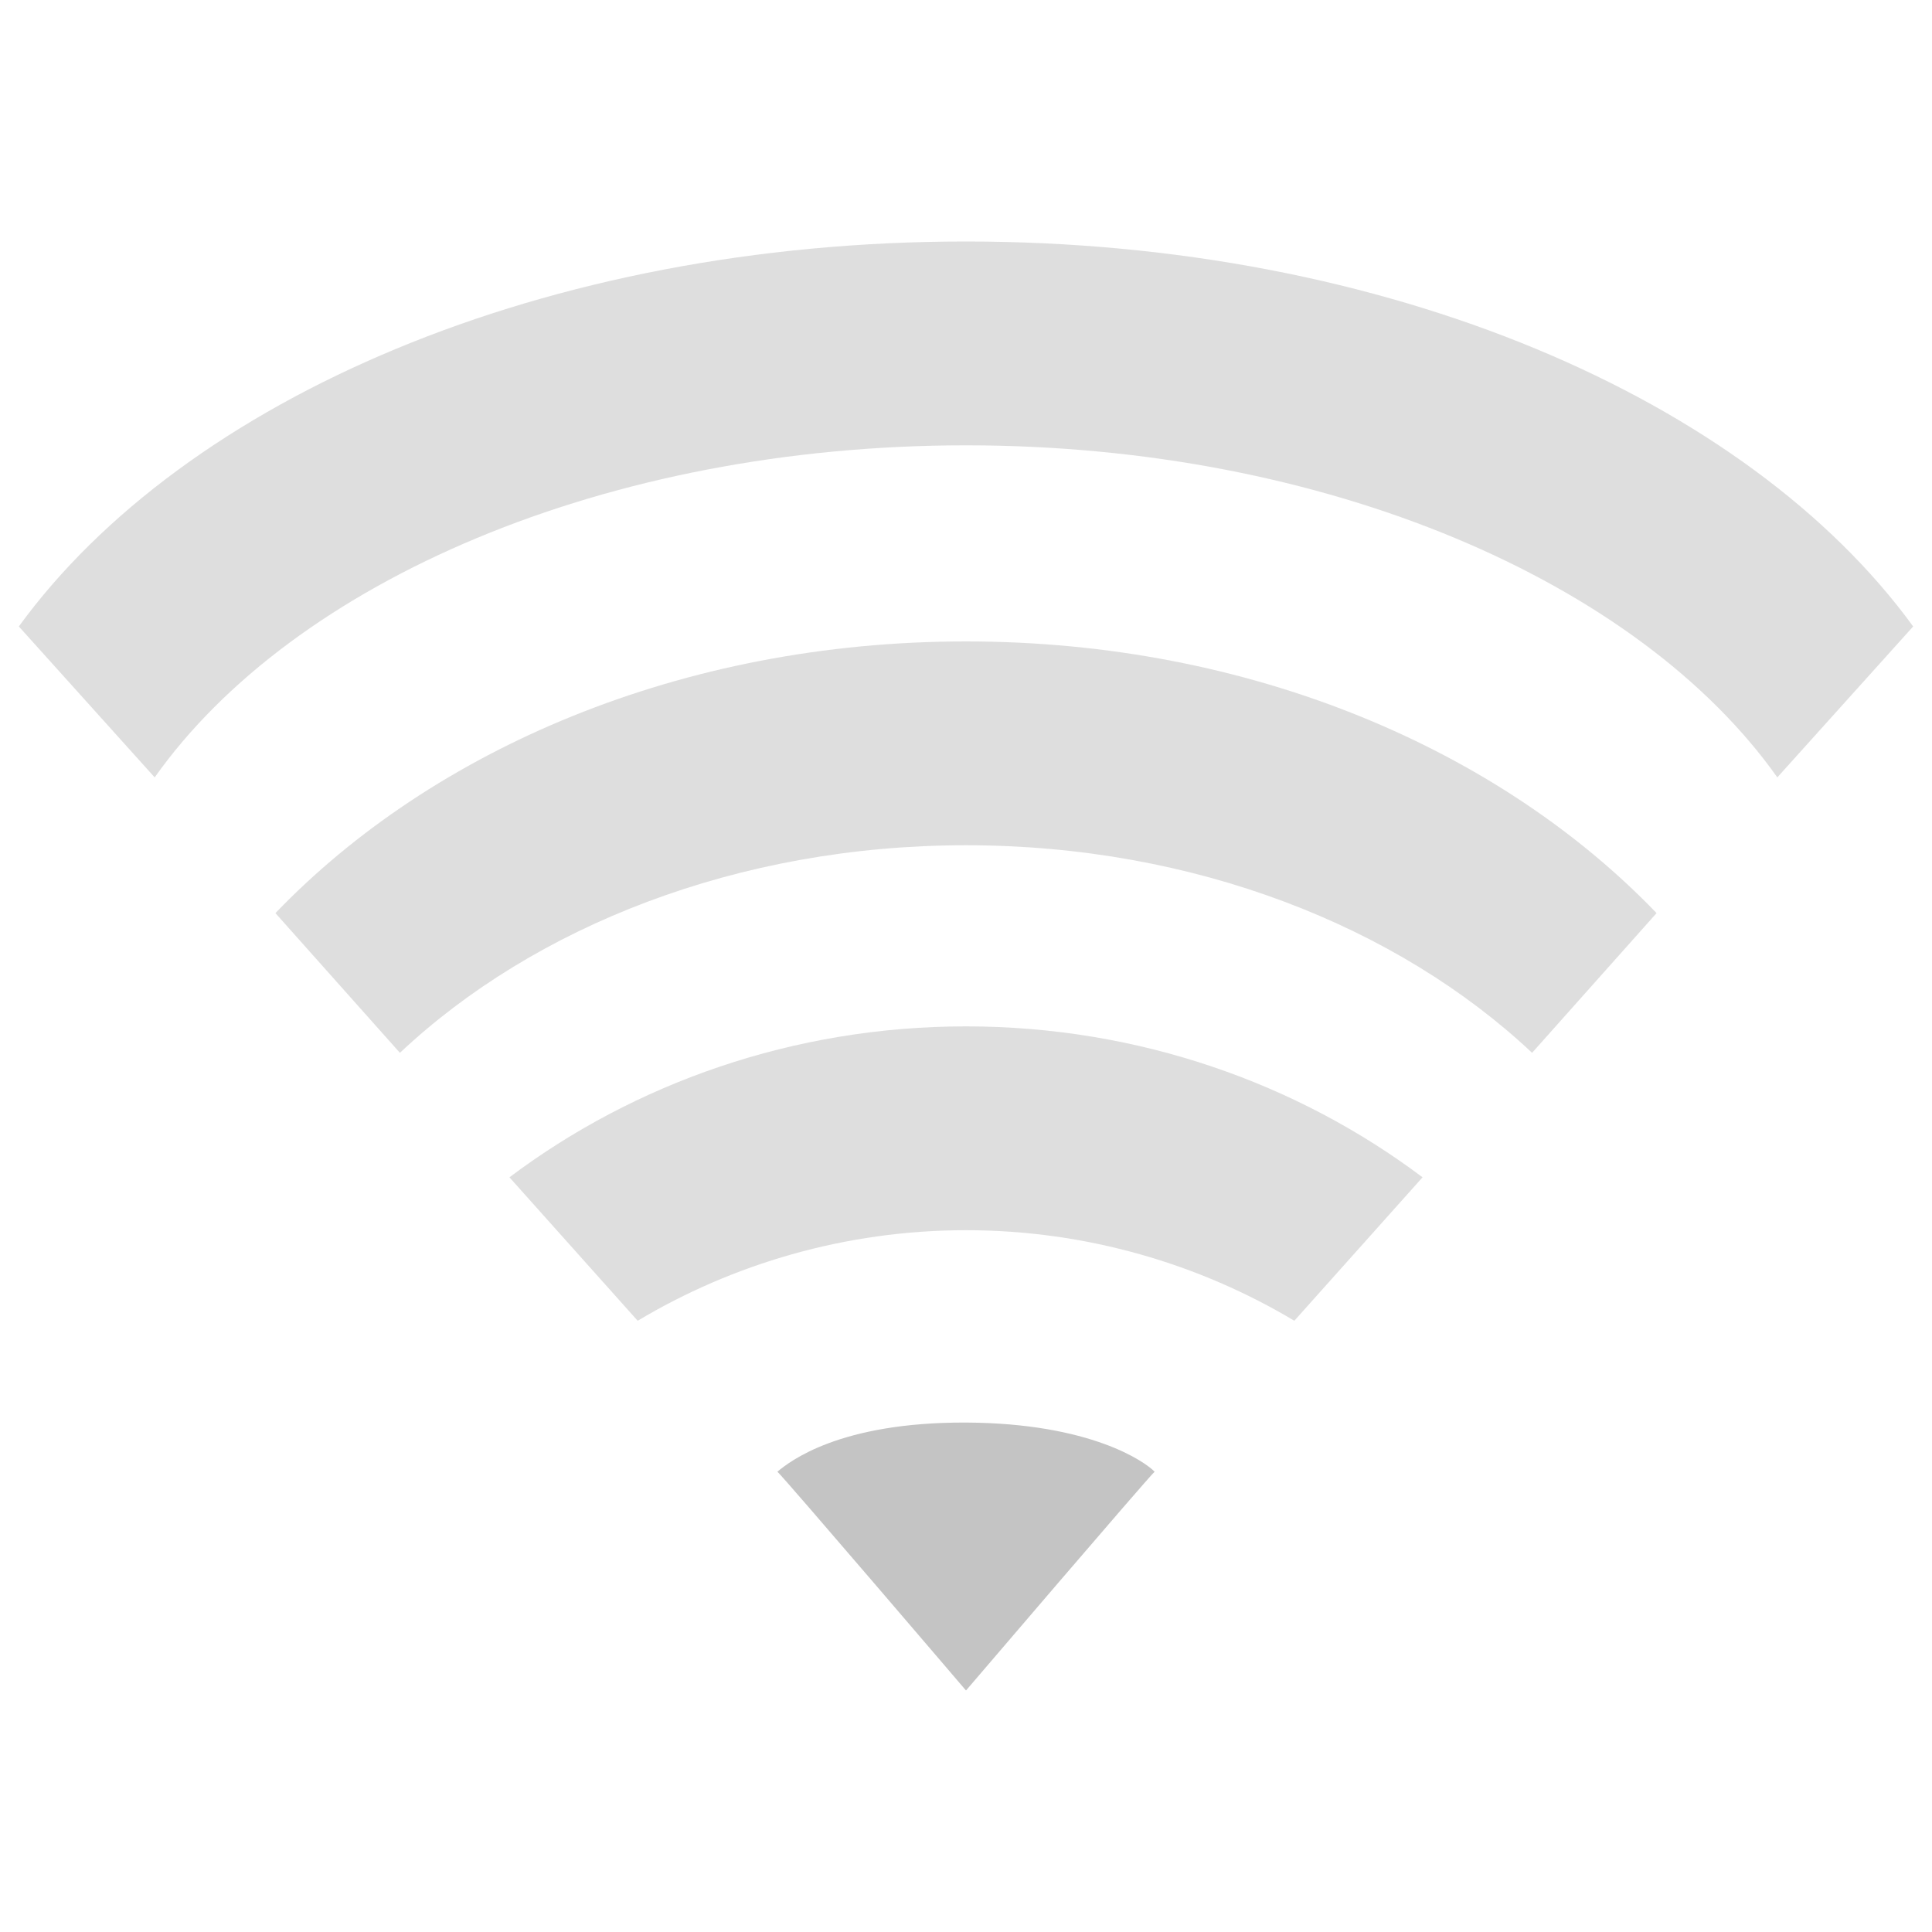 <?xml version="1.0" encoding="UTF-8" standalone="no"?>
<svg xmlns="http://www.w3.org/2000/svg" version="1.1" width="16" height="16">
 <g>
  <path d="M 8,2 C 4.511,2 1.528,3.303 0.156,5.188 l 1.125,1.25 C 2.43,4.815 5.017,3.688 8,3.688 c 2.983,0 5.57,1.128 6.719,2.75 l 1.125,-1.25 C 14.472,3.303 11.489,2 8,2 z" style="opacity:0.5;fill:#bebebe;fill-opacity:1"/>
  <path d="m 8,5.312 c -2.36,0 -4.419,0.897 -5.719,2.25 L 3.312,8.719 C 4.423,7.674 6.107,7 8,7 9.893,7 11.577,7.674 12.688,8.719 L 13.719,7.562 C 12.419,6.209 10.36,5.312 8,5.312 z" style="opacity:0.5;fill:#bebebe;fill-opacity:1"/>
  <path d="M 8,8.5 C 6.566,8.5 5.25,8.975 4.219,9.75 l 1.062,1.188 c 0.782,-0.468 1.718,-0.75 2.719,-0.75 1,0 1.937,0.282 2.719,0.75 L 11.781,9.75 C 10.75,8.975 9.434,8.5 8,8.5 z" style="opacity:0.5;fill:#bebebe;fill-opacity:1"/>
  <path d="M 8,11.781 C 6.949,11.777 6.538,12.105 6.438,12.188 6.494,12.237 8,14 8,14 8,14 9.494,12.252 9.562,12.188 9.484,12.107 9.034,11.786 8,11.781 z" style="opacity:0.9;fill:#bebebe;fill-opacity:1"/>
 </g>
</svg>
